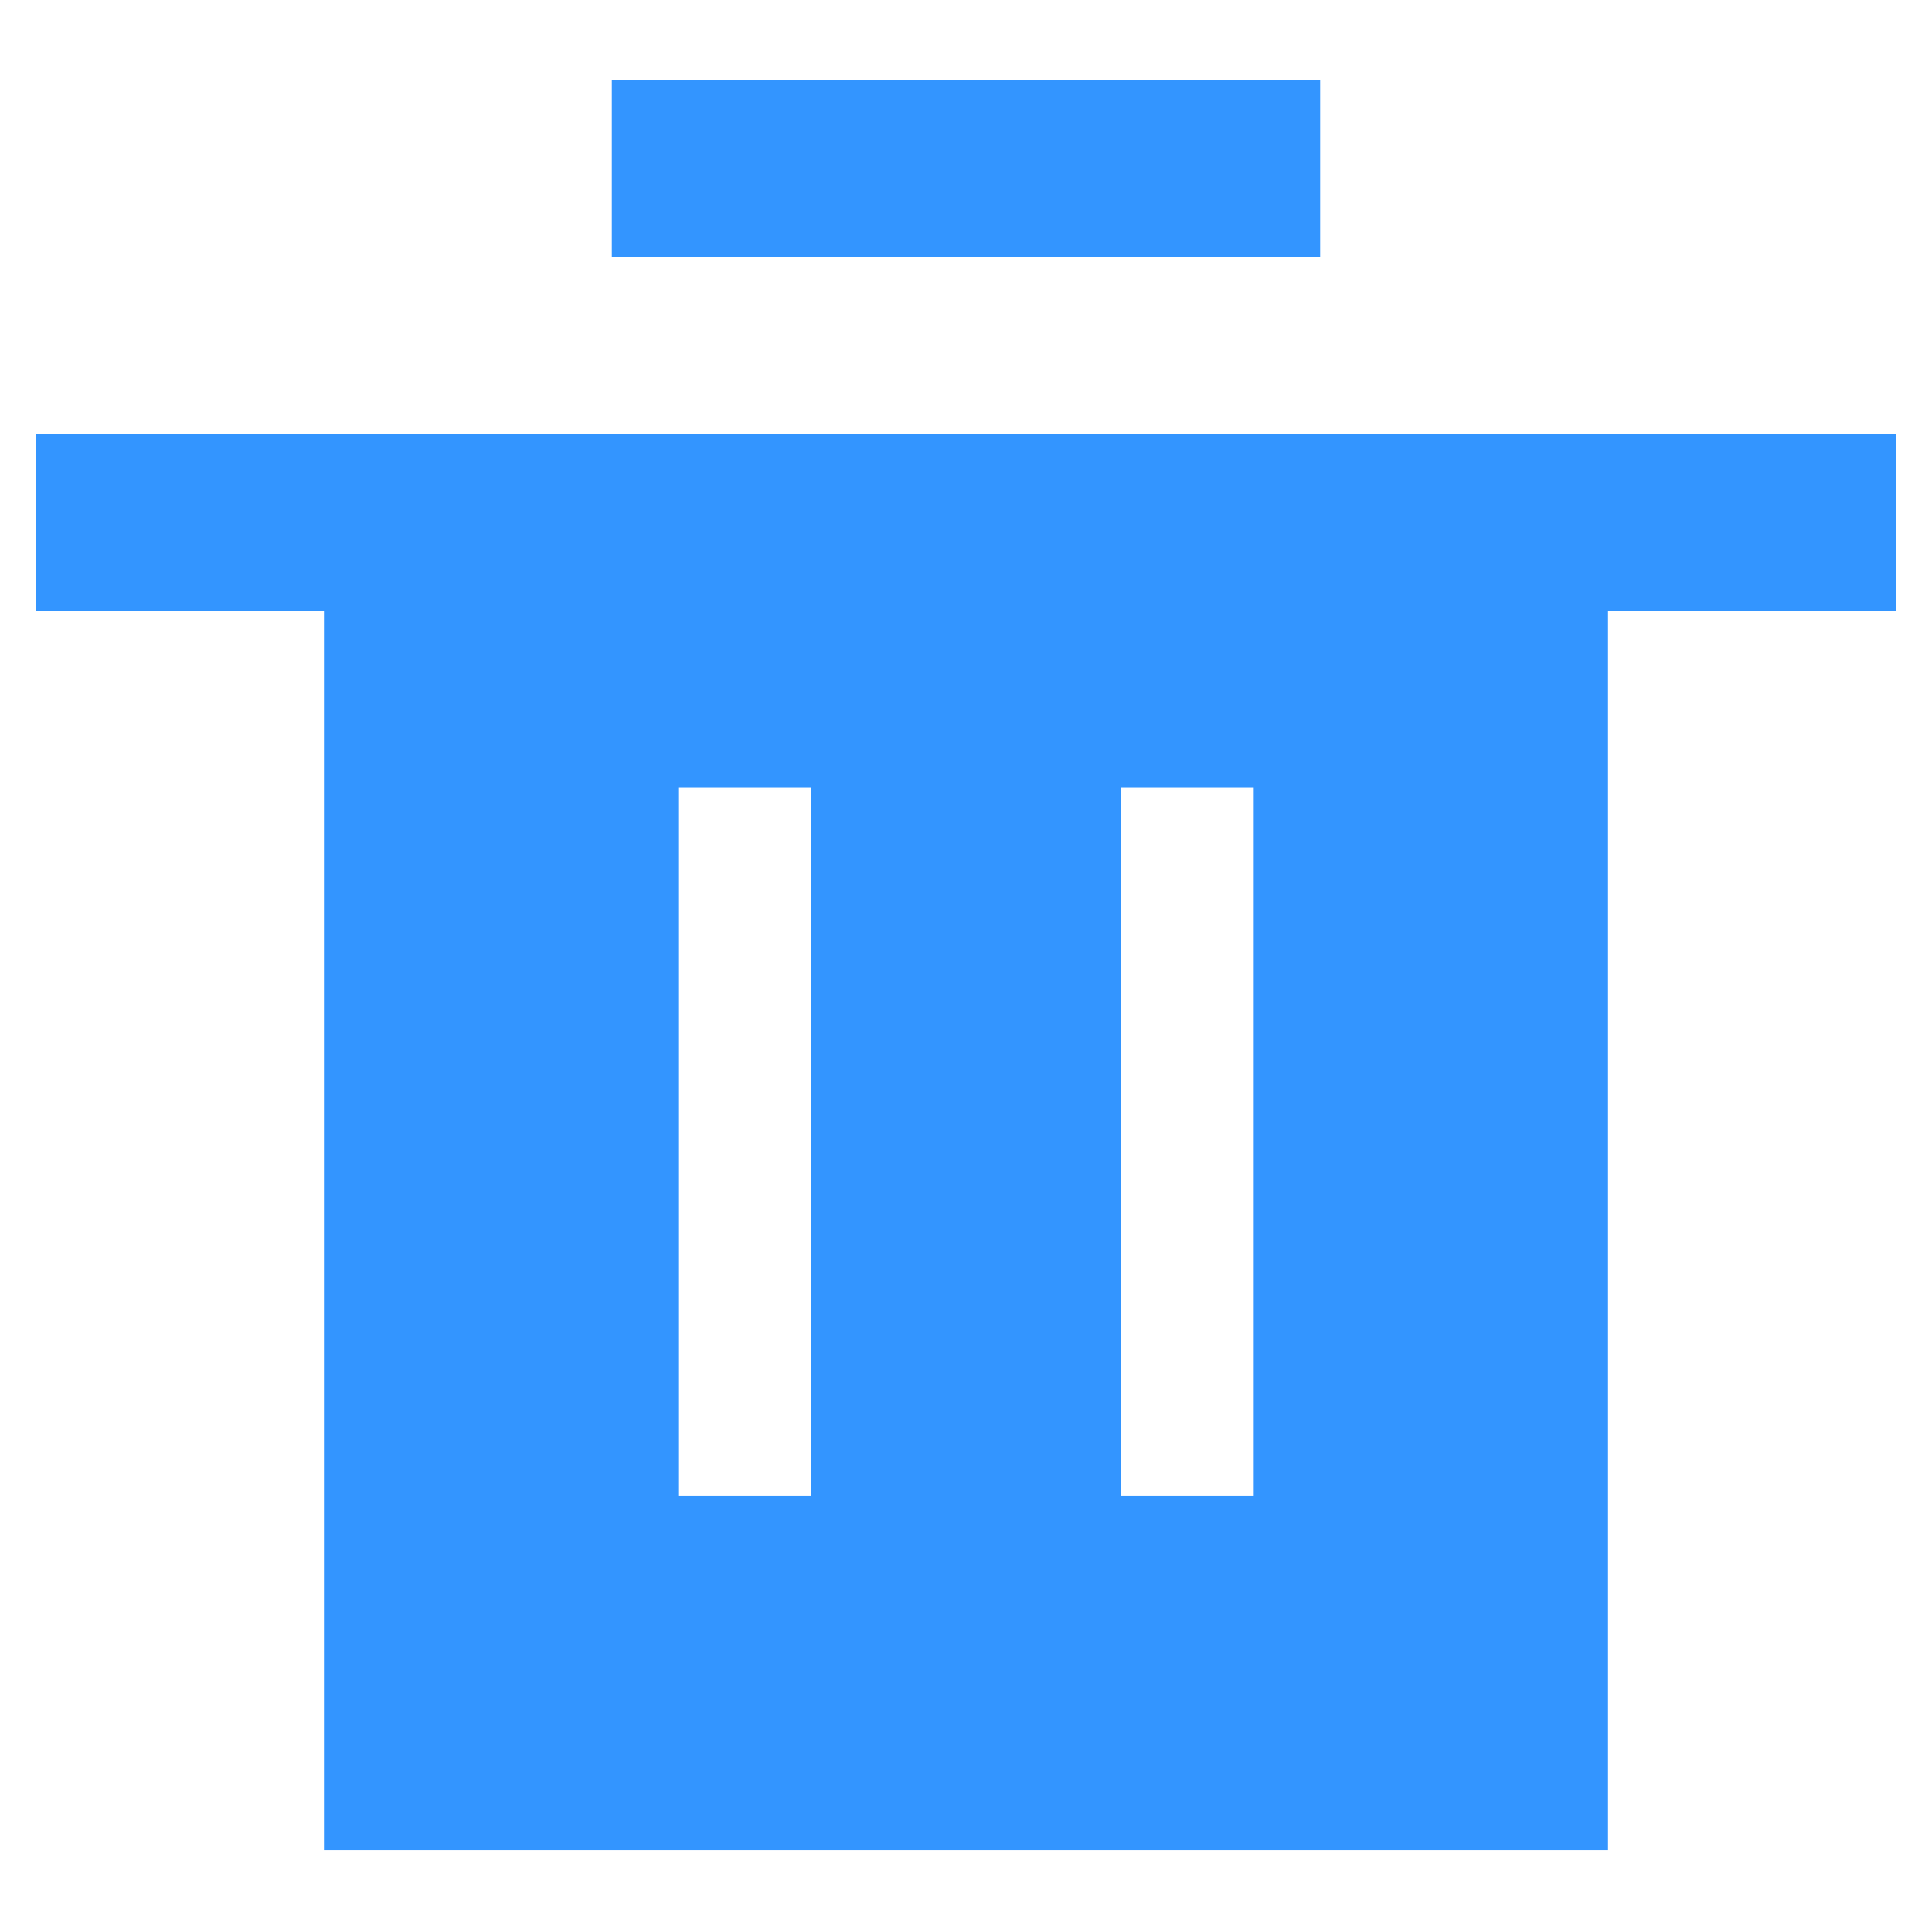 <?xml version="1.0" standalone="no"?><!DOCTYPE svg PUBLIC "-//W3C//DTD SVG 1.1//EN" "http://www.w3.org/Graphics/SVG/1.1/DTD/svg11.dtd"><svg t="1618149576306" class="icon" viewBox="0 0 1024 1024" version="1.1" xmlns="http://www.w3.org/2000/svg" p-id="24489" xmlns:xlink="http://www.w3.org/1999/xlink" width="200" height="200"><defs><style type="text/css"></style></defs><path d="M852.288 323.84v656.768H171.712V323.776H19.2V229.952h985.6V323.84h-152.512z m-492.8 93.76v375.36h70.4V417.6h-70.4z m234.624 0v375.36h70.4V417.6h-70.4zM324.288 42.304h375.424v93.824H324.288V42.304z" fill="#3395FF" p-id="24490"></path></svg>